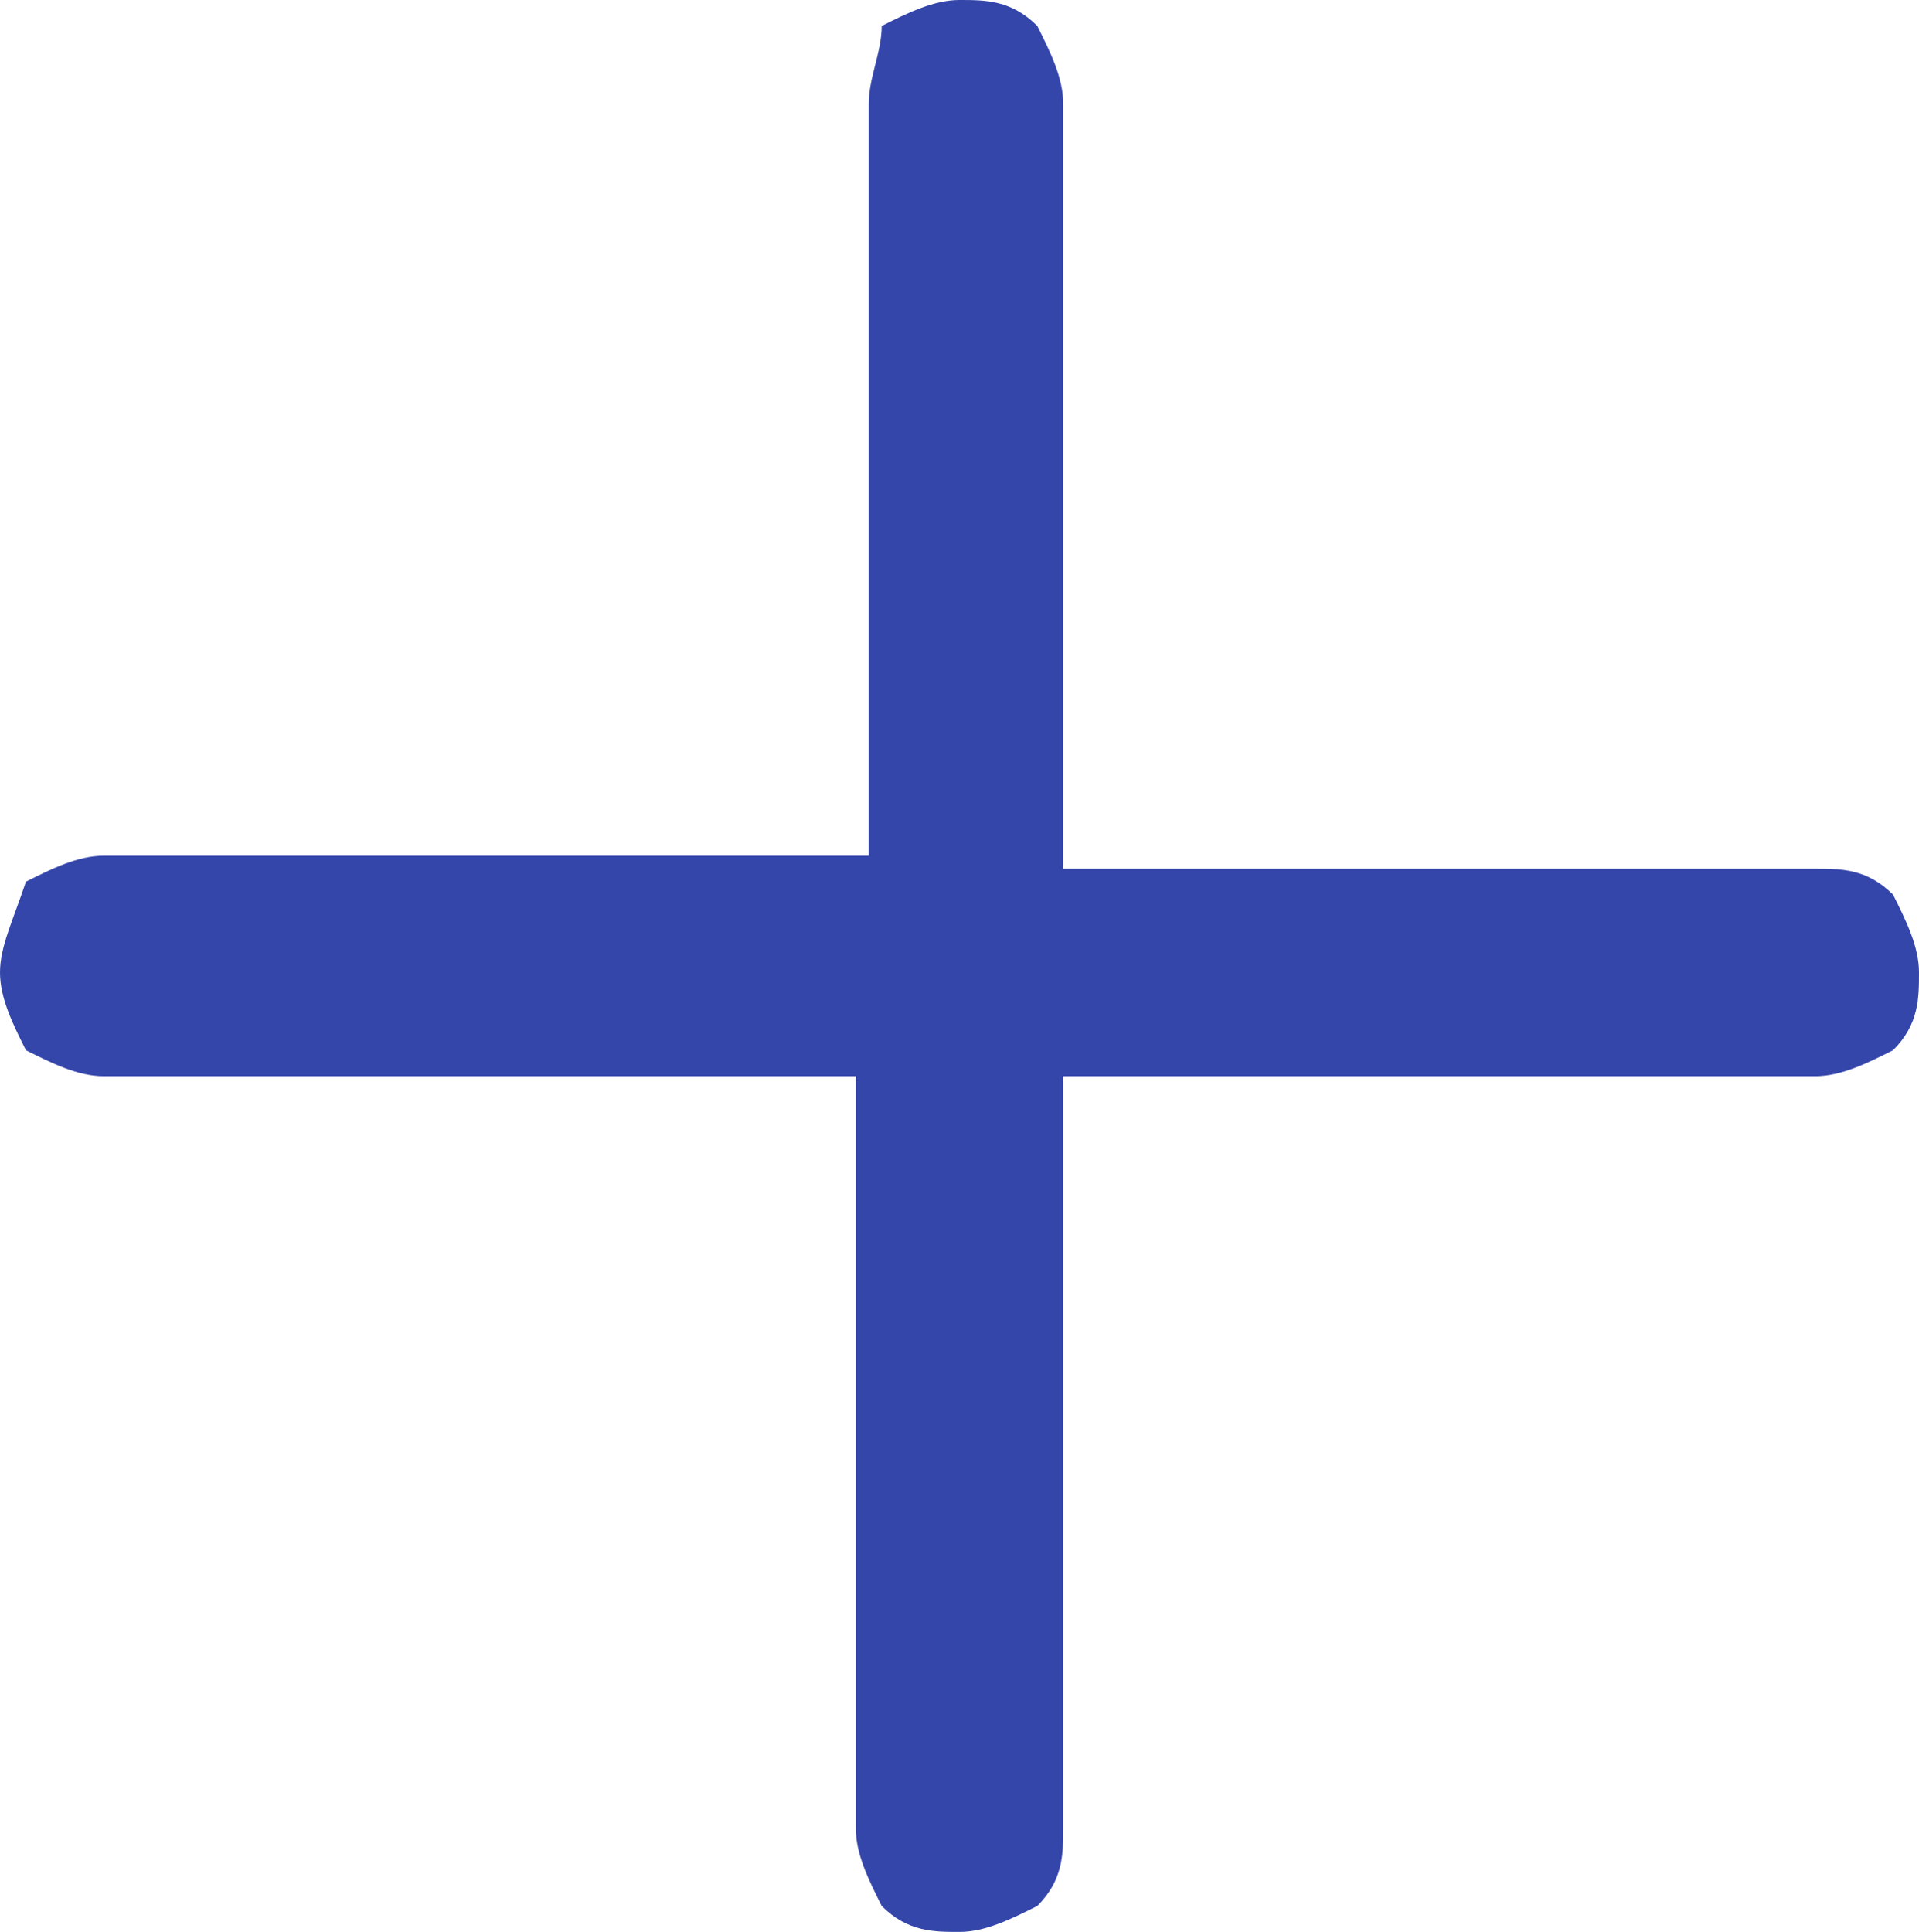 <?xml version="1.0" encoding="utf-8"?>
<!-- Generator: Adobe Illustrator 22.0.0, SVG Export Plug-In . SVG Version: 6.00 Build 0)  -->
<svg version="1.1" id="Layer_1" xmlns="http://www.w3.org/2000/svg" xmlns:xlink="http://www.w3.org/1999/xlink" x="0px" y="0px"
	 viewBox="0 0 14.8 14.9" style="enable-background:new 0 0 14.8 14.9;" xml:space="preserve">
<style type="text/css">
	.st0{fill:#3546AB;}
</style>
<path class="st0" d="M0.8,8.3h5.8v5.8c0,0.2,0.1,0.4,0.2,0.6c0.2,0.2,0.4,0.2,0.6,0.2c0.2,0,0.4-0.1,0.6-0.2
	c0.2-0.2,0.2-0.4,0.2-0.6V8.3H14c0.2,0,0.4-0.1,0.6-0.2c0.2-0.2,0.2-0.4,0.2-0.6c0-0.2-0.1-0.4-0.2-0.6c-0.2-0.2-0.4-0.2-0.6-0.2
	H8.2V0.8c0-0.2-0.1-0.4-0.2-0.6C7.8,0,7.6,0,7.4,0C7.2,0,7,0.1,6.8,0.2c0,0.2-0.1,0.4-0.1,0.6v5.8H0.8c-0.2,0-0.4,0.1-0.6,0.2
	C0.1,7.1,0,7.3,0,7.5s0.1,0.4,0.2,0.6C0.4,8.2,0.6,8.3,0.8,8.3z"/>
</svg>
